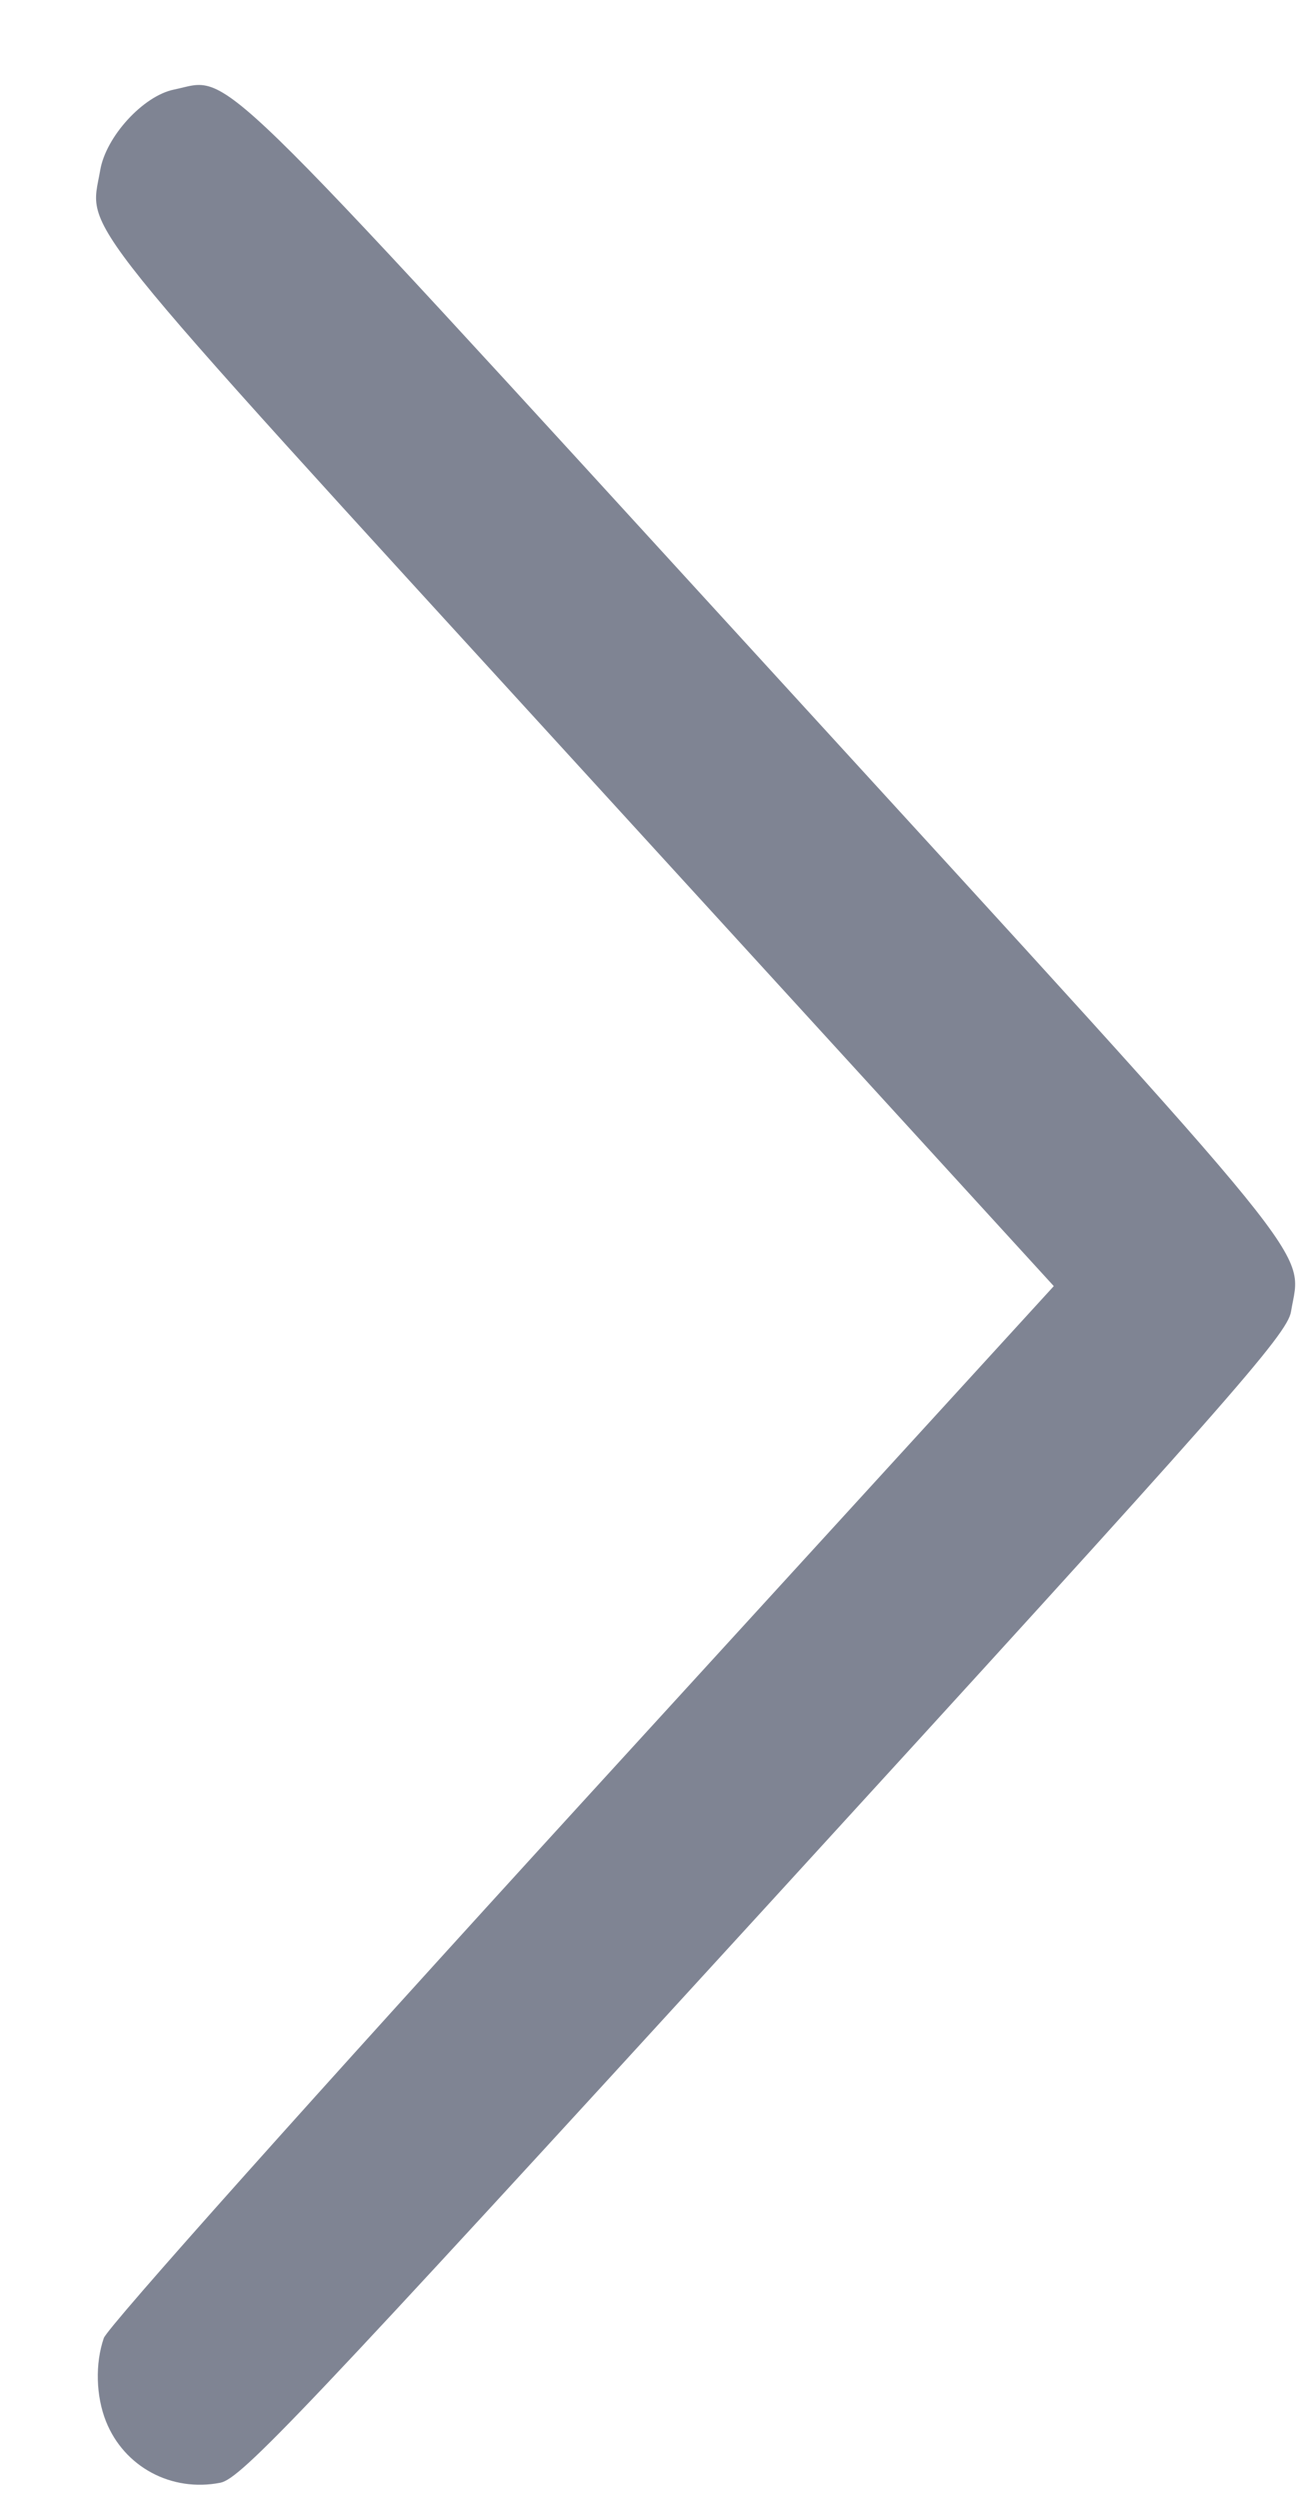 <svg width="13" height="25" viewBox="0 0 13 25" fill="none" xmlns="http://www.w3.org/2000/svg">
<path fill-rule="evenodd" clip-rule="evenodd" d="M1.061 24.216C1.243 24.671 1.716 24.925 2.205 24.829C2.413 24.788 3.022 24.146 7.659 19.078C12.296 14.01 12.883 13.345 12.92 13.117C13.027 12.471 13.332 12.846 7.659 6.645C1.987 0.446 2.326 0.776 1.74 0.896C1.433 0.959 1.06 1.366 1.003 1.702C0.893 2.339 0.635 2.018 5.795 7.664L10.546 12.862L5.825 18.026C3.181 20.918 1.075 23.274 1.039 23.382C0.951 23.638 0.96 23.962 1.061 24.216Z" fill="#7F8493"/>
</svg>
